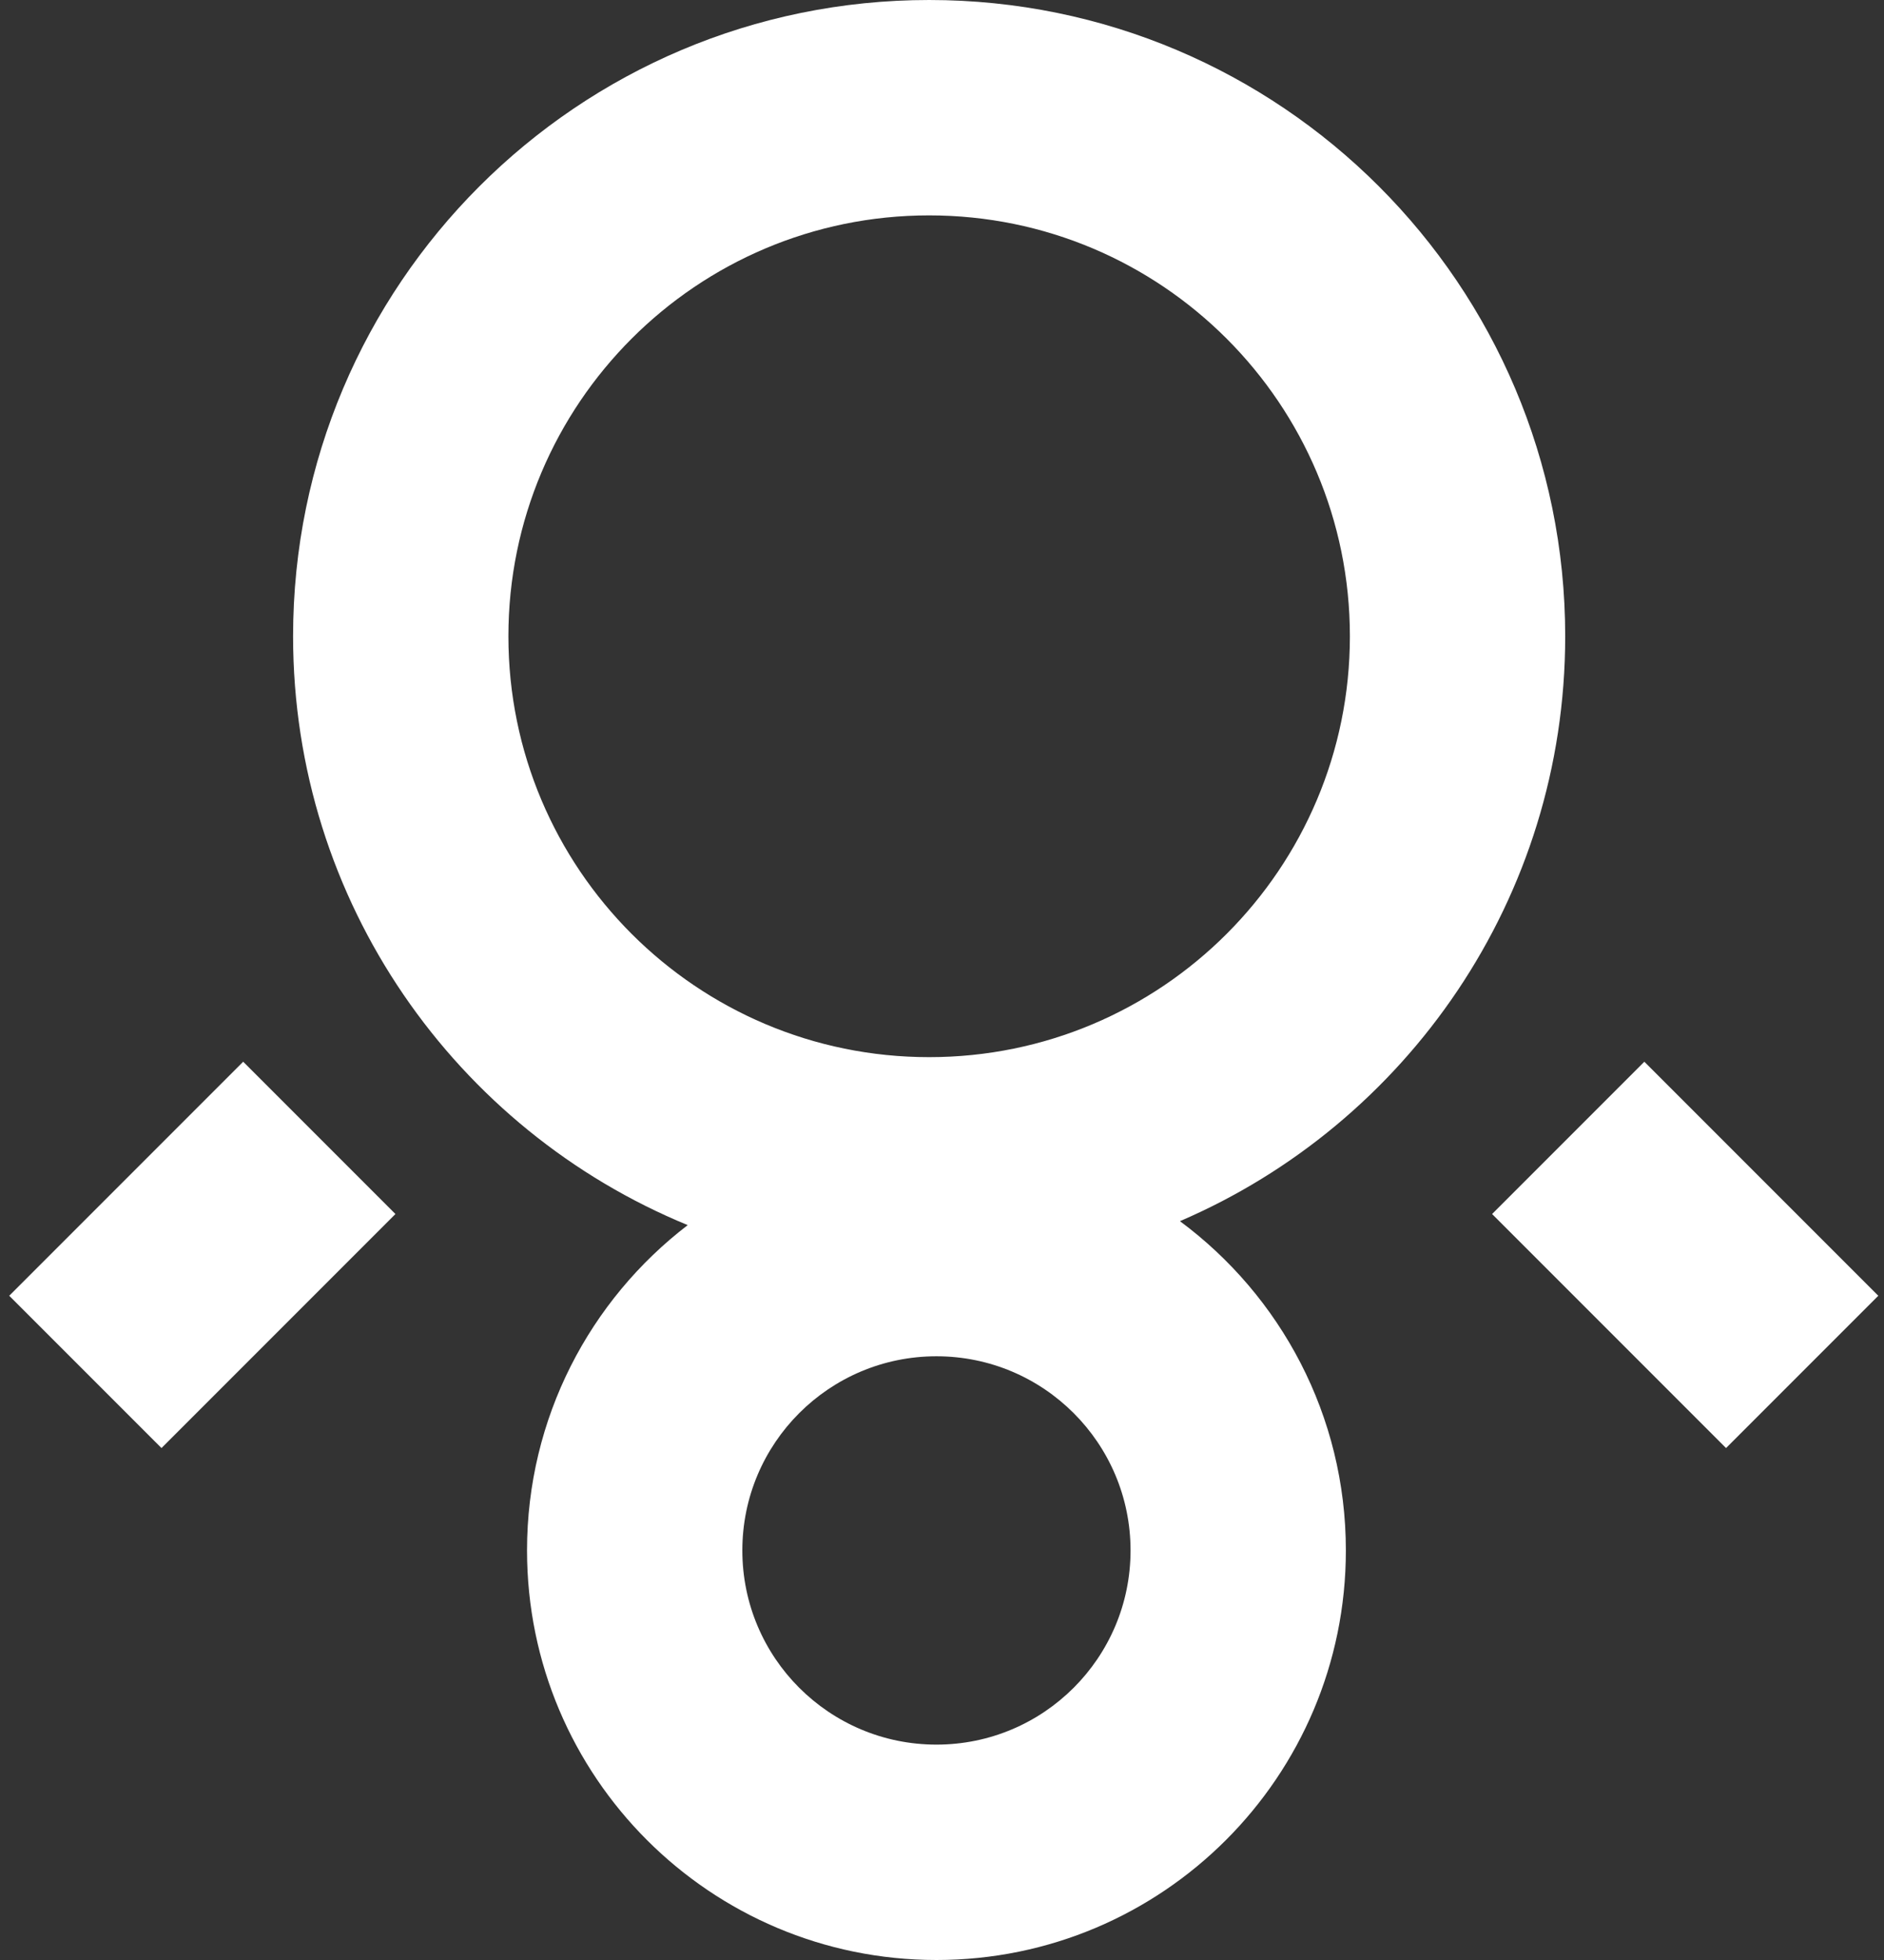 <svg width="175" height="182" viewBox="0 0 175 182" fill="none" xmlns="http://www.w3.org/2000/svg">
<rect x="0" y="0" width="175" height="182" fill="#333333" stroke="none"/>
<path fill-rule="evenodd" clip-rule="evenodd" d="M125.388 59.082C125.388 80.666 107.89 98.164 86.306 98.164C64.721 98.164 47.224 80.666 47.224 59.082C47.224 37.498 64.721 20 86.306 20C107.89 20 125.388 37.498 125.388 59.082ZM109.601 113.394C130.648 104.355 145.388 83.44 145.388 59.082C145.388 26.452 118.936 0 86.306 0C53.675 0 27.224 26.452 27.224 59.082C27.224 83.774 42.371 104.929 63.881 113.76C54.806 120.71 48.954 131.657 48.954 143.97C48.954 164.974 65.981 182 86.984 182C107.987 182 125.014 164.974 125.014 143.97C125.014 131.439 118.952 120.323 109.601 113.394ZM105.014 143.97C105.014 153.928 96.942 162 86.984 162C77.026 162 68.954 153.928 68.954 143.97C68.954 134.013 77.026 125.94 86.984 125.94C96.942 125.94 105.014 134.013 105.014 143.97ZM160.328 134.462L138.597 112.731L152.739 98.589L174.47 120.32L160.328 134.462ZM36.731 112.731L15 134.462L0.857 120.32L22.589 98.589L36.731 112.731Z" fill="white"/>
</svg>
